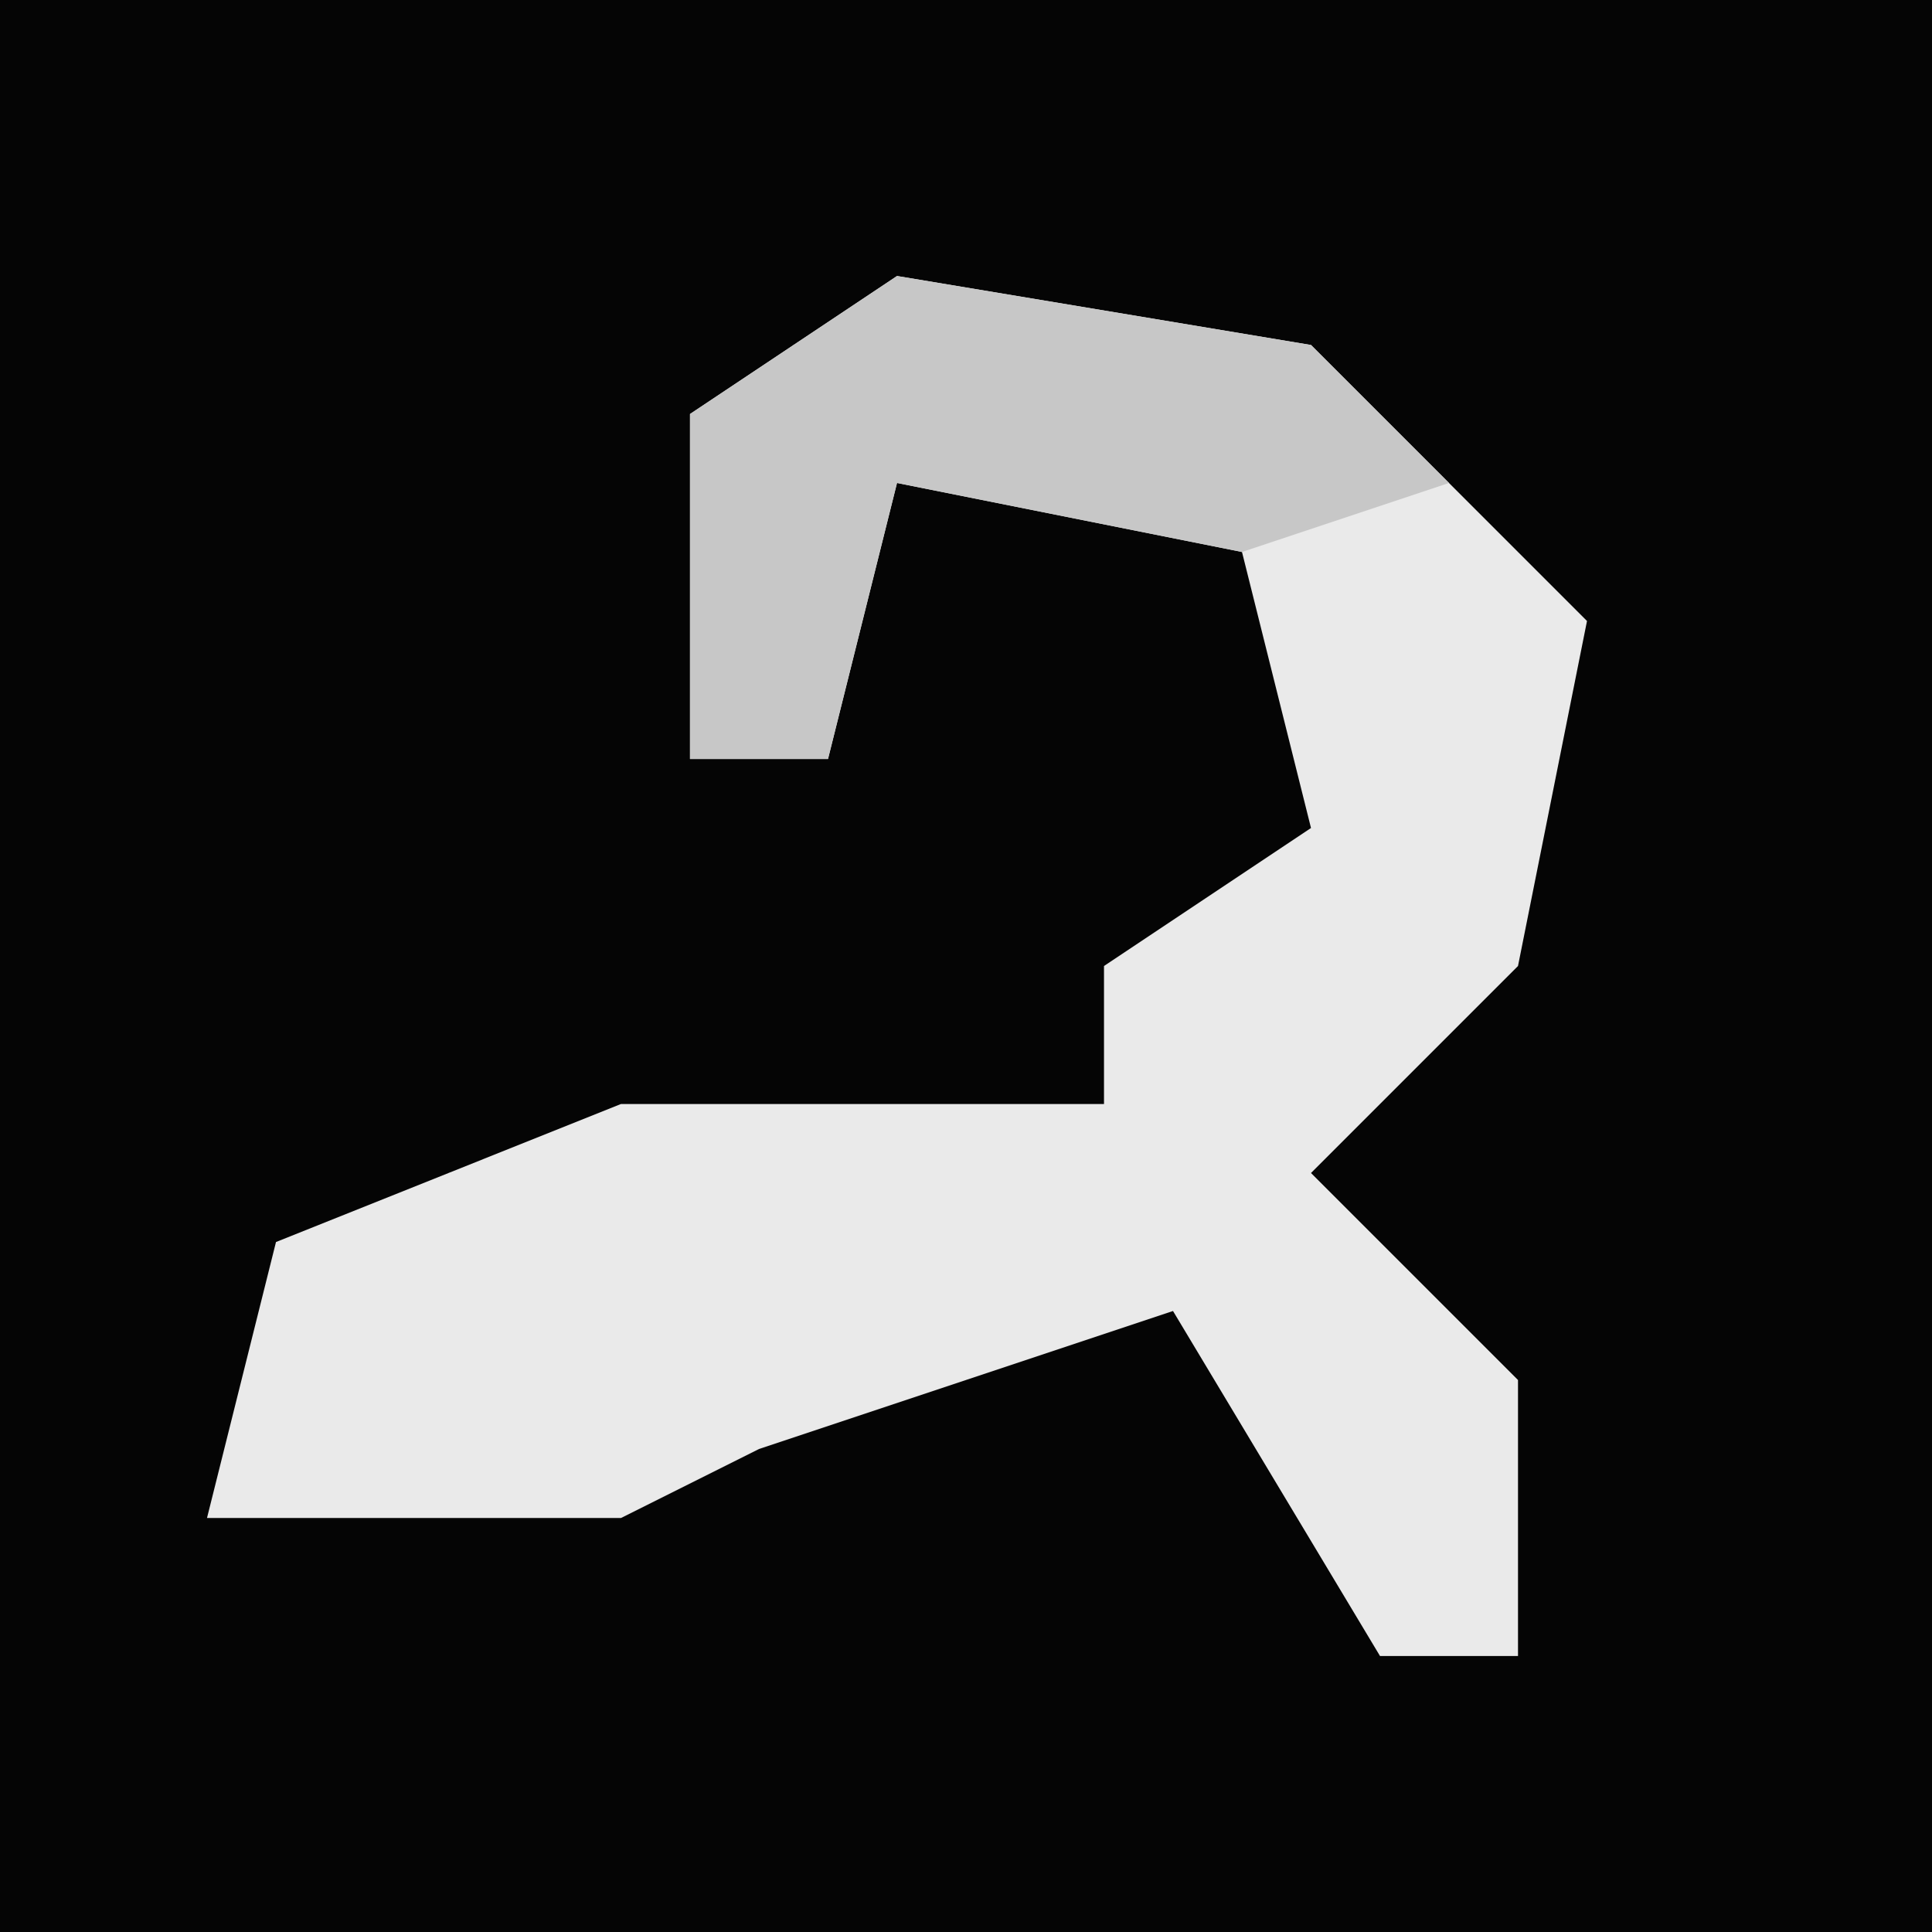 <?xml version="1.0" encoding="UTF-8"?>
<svg version="1.1" xmlns="http://www.w3.org/2000/svg" width="28" height="28">
<path d="M0,0 L28,0 L28,28 L0,28 Z " fill="#050505" transform="translate(0,0)"/>
<path d="M0,0 L6,1 L10,5 L9,10 L6,13 L9,16 L9,20 L7,20 L4,15 L-2,17 L-4,18 L-10,18 L-9,14 L-4,12 L3,12 L3,10 L6,8 L5,4 L0,3 L-1,7 L-3,7 L-3,2 Z " fill="#EAEAEA" transform="translate(13,4)"/>
<path d="M0,0 L6,1 L8,3 L5,4 L0,3 L-1,7 L-3,7 L-3,2 Z " fill="#C7C7C7" transform="translate(13,4)"/>
</svg>
